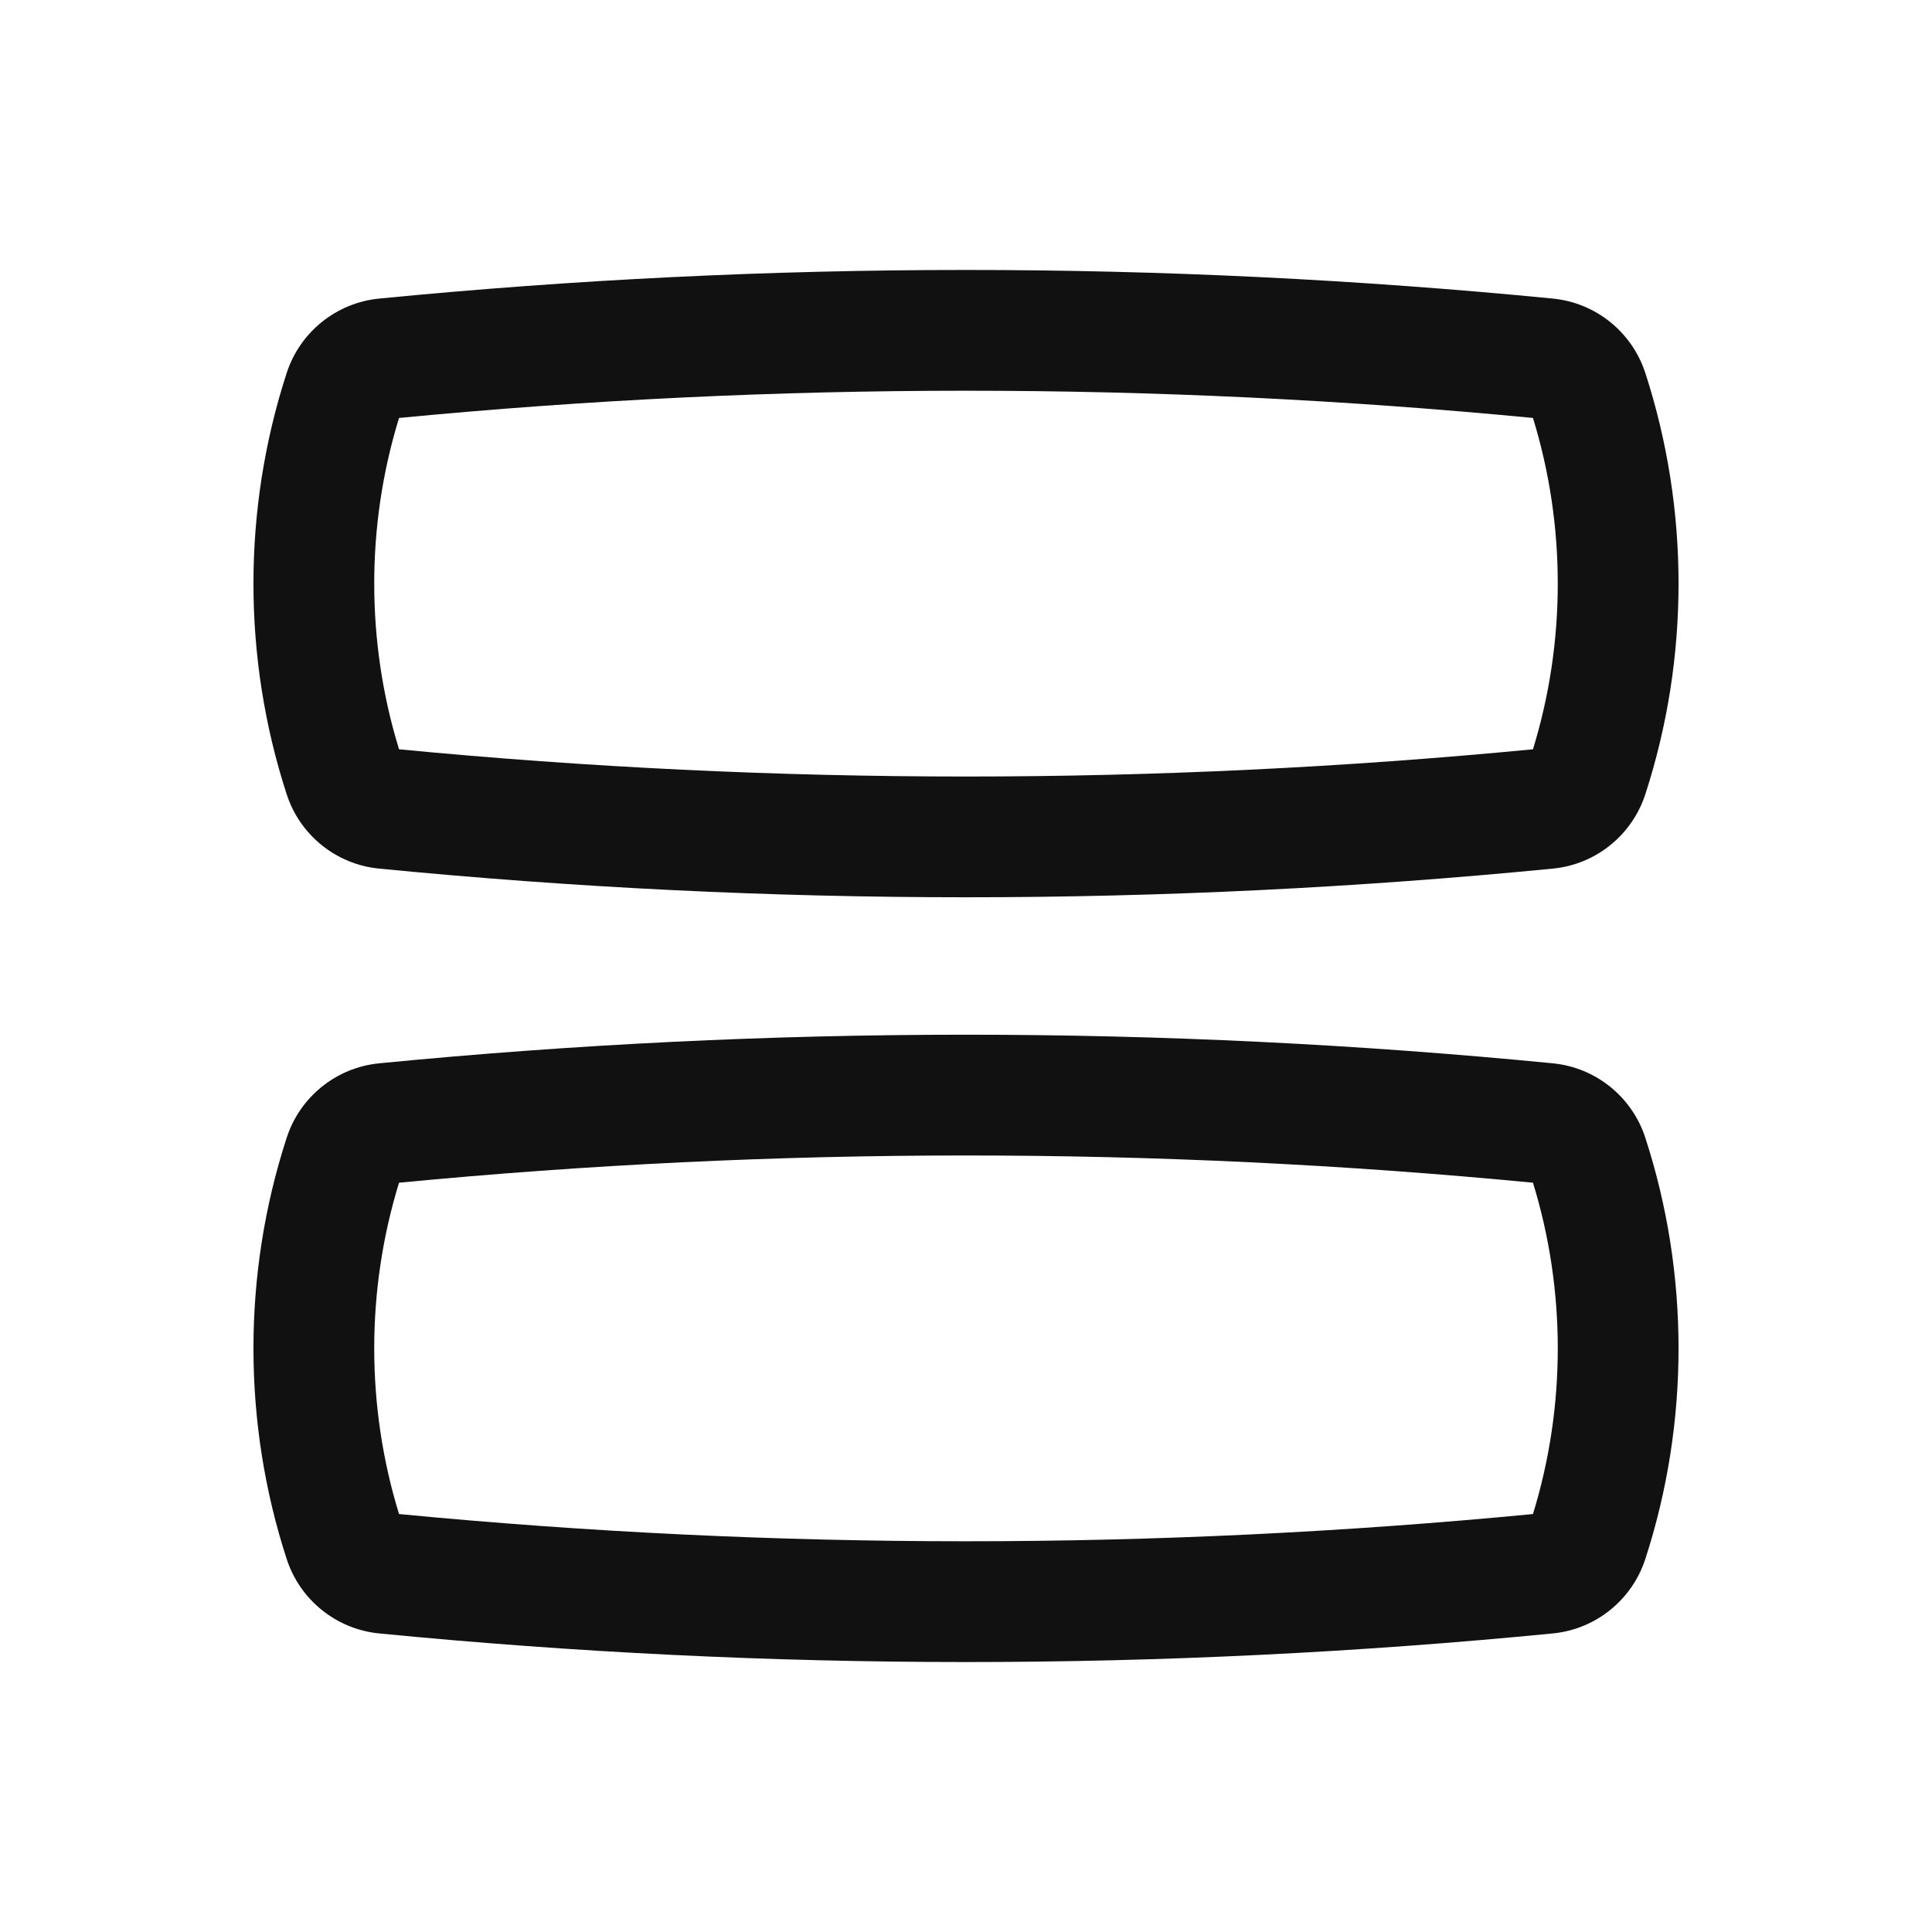 <svg width="24" height="24" viewBox="0 0 24 24" fill="none" xmlns="http://www.w3.org/2000/svg">
<path fill-rule="evenodd" clip-rule="evenodd" d="M4.957 5.192C4.546 6.526 4.546 7.973 4.957 9.308C9.642 9.759 14.358 9.759 19.043 9.308C19.454 7.973 19.454 6.526 19.043 5.192C14.358 4.741 9.642 4.741 4.957 5.192ZM4.709 3.709C9.558 3.235 14.442 3.235 19.291 3.709C19.826 3.762 20.275 4.128 20.439 4.634C20.989 6.327 20.989 8.173 20.439 9.866C20.275 10.372 19.826 10.738 19.291 10.79C14.442 11.265 9.558 11.265 4.709 10.79C4.174 10.738 3.725 10.372 3.561 9.866C3.011 8.173 3.011 6.327 3.561 4.634C3.725 4.128 4.174 3.762 4.709 3.709Z" fill="#111111"/>
<path fill-rule="evenodd" clip-rule="evenodd" d="M4.957 14.692C4.546 16.026 4.546 17.474 4.957 18.808C9.642 19.259 14.358 19.259 19.043 18.808C19.454 17.474 19.454 16.026 19.043 14.692C14.358 14.241 9.642 14.241 4.957 14.692ZM4.709 13.209C9.558 12.735 14.442 12.735 19.291 13.209C19.826 13.262 20.275 13.628 20.439 14.134C20.989 15.827 20.989 17.673 20.439 19.366C20.275 19.872 19.826 20.238 19.291 20.291C14.442 20.765 9.558 20.765 4.709 20.291C4.174 20.238 3.725 19.872 3.561 19.366C3.011 17.673 3.011 15.827 3.561 14.134C3.725 13.628 4.174 13.262 4.709 13.209Z" fill="#111111"/>
</svg>
